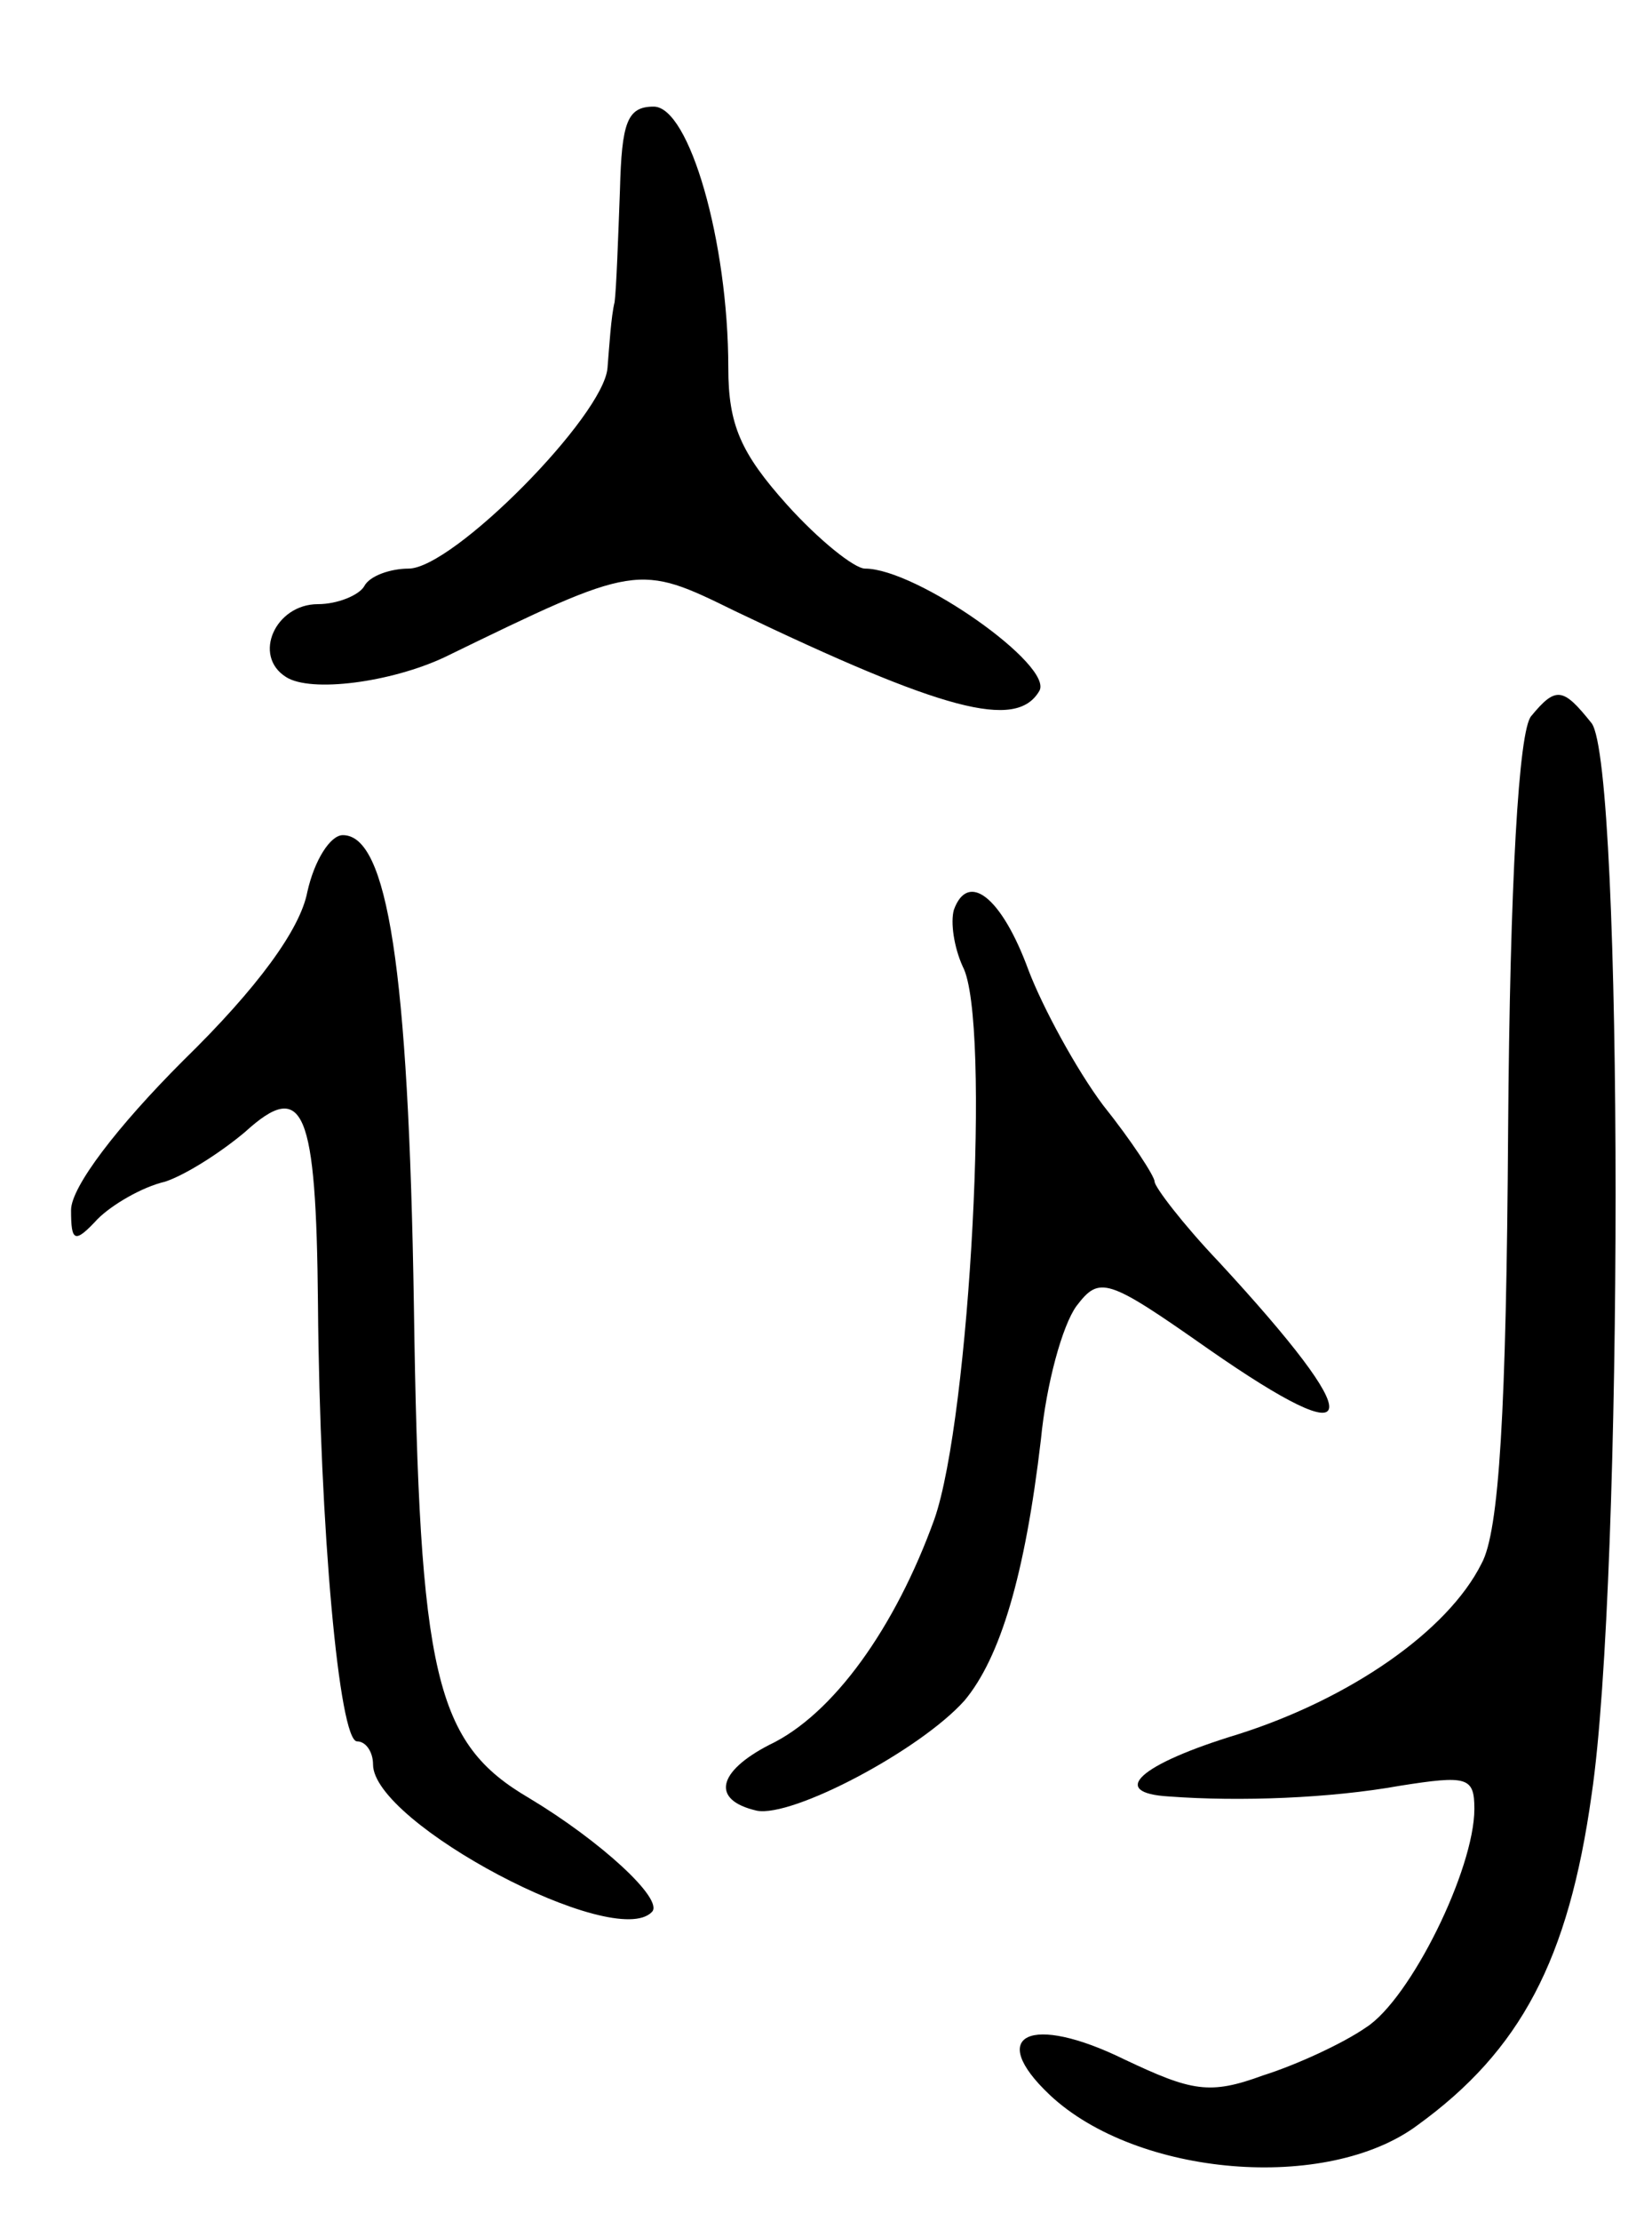 <svg version="1.0" xmlns="http://www.w3.org/2000/svg"
 width="93pt" height="125pt" viewBox="0 0 93 125"
 preserveAspectRatio="xMidYMid meet">
<g transform="translate(0,125) scale(0.1,-0.1)"
fill="#000000" stroke="none">
<path d="M349 1143 c-1 -27 -2 -55 -3 -63 -2 -8 -3 -25 -4 -37 -2 -27 -87
-113 -112 -113 -10 0 -22 -4 -25 -10 -3 -5 -15 -10 -26 -10 -24 0 -37 -29 -18
-41 14 -9 59 -3 89 11 109 53 109 53 164 26 117 -56 158 -67 171 -45 9 14 -69
69 -98 69 -6 0 -26 16 -44 36 -26 29 -33 45 -33 77 0 71 -22 147 -42 147 -15
0 -18 -9 -19 -47z"/>
<path d="M862 847 c-7 -8 -12 -93 -13 -233 -1 -158 -5 -226 -15 -244 -19 -38
-74 -76 -137 -96 -56 -17 -73 -33 -39 -35 40 -3 91 -1 130 6 38 6 42 5 42 -13
0 -34 -36 -107 -61 -123 -13 -9 -39 -21 -58 -27 -30 -11 -40 -9 -78 9 -53 26
-78 14 -42 -20 49 -46 156 -55 207 -17 58 42 85 93 98 186 18 121 18 579 0
603 -16 20 -20 21 -34 4z"/>
<path d="M173 748 c-4 -21 -28 -54 -70 -95 -37 -37 -63 -71 -63 -84 0 -18 2
-19 15 -5 8 8 25 18 38 21 12 4 32 17 45 28 33 30 40 13 41 -97 1 -127 12
-246 22 -246 5 0 9 -6 9 -13 0 -33 136 -105 157 -83 7 7 -29 40 -69 64 -53 31
-62 68 -65 277 -3 191 -15 265 -40 265 -7 0 -16 -14 -20 -32z"/>
<path d="M537 738 c-2 -7 0 -21 5 -32 16 -30 4 -254 -16 -311 -22 -61 -57
-110 -93 -127 -29 -15 -33 -31 -7 -37 20 -4 92 34 117 62 20 24 34 70 43 147
3 31 12 64 20 75 13 17 17 16 74 -24 89 -62 91 -43 6 49 -20 21 -36 42 -36 45
0 3 -13 23 -29 43 -15 20 -34 55 -42 76 -15 41 -34 56 -42 34z"/>
</g>
</svg>
